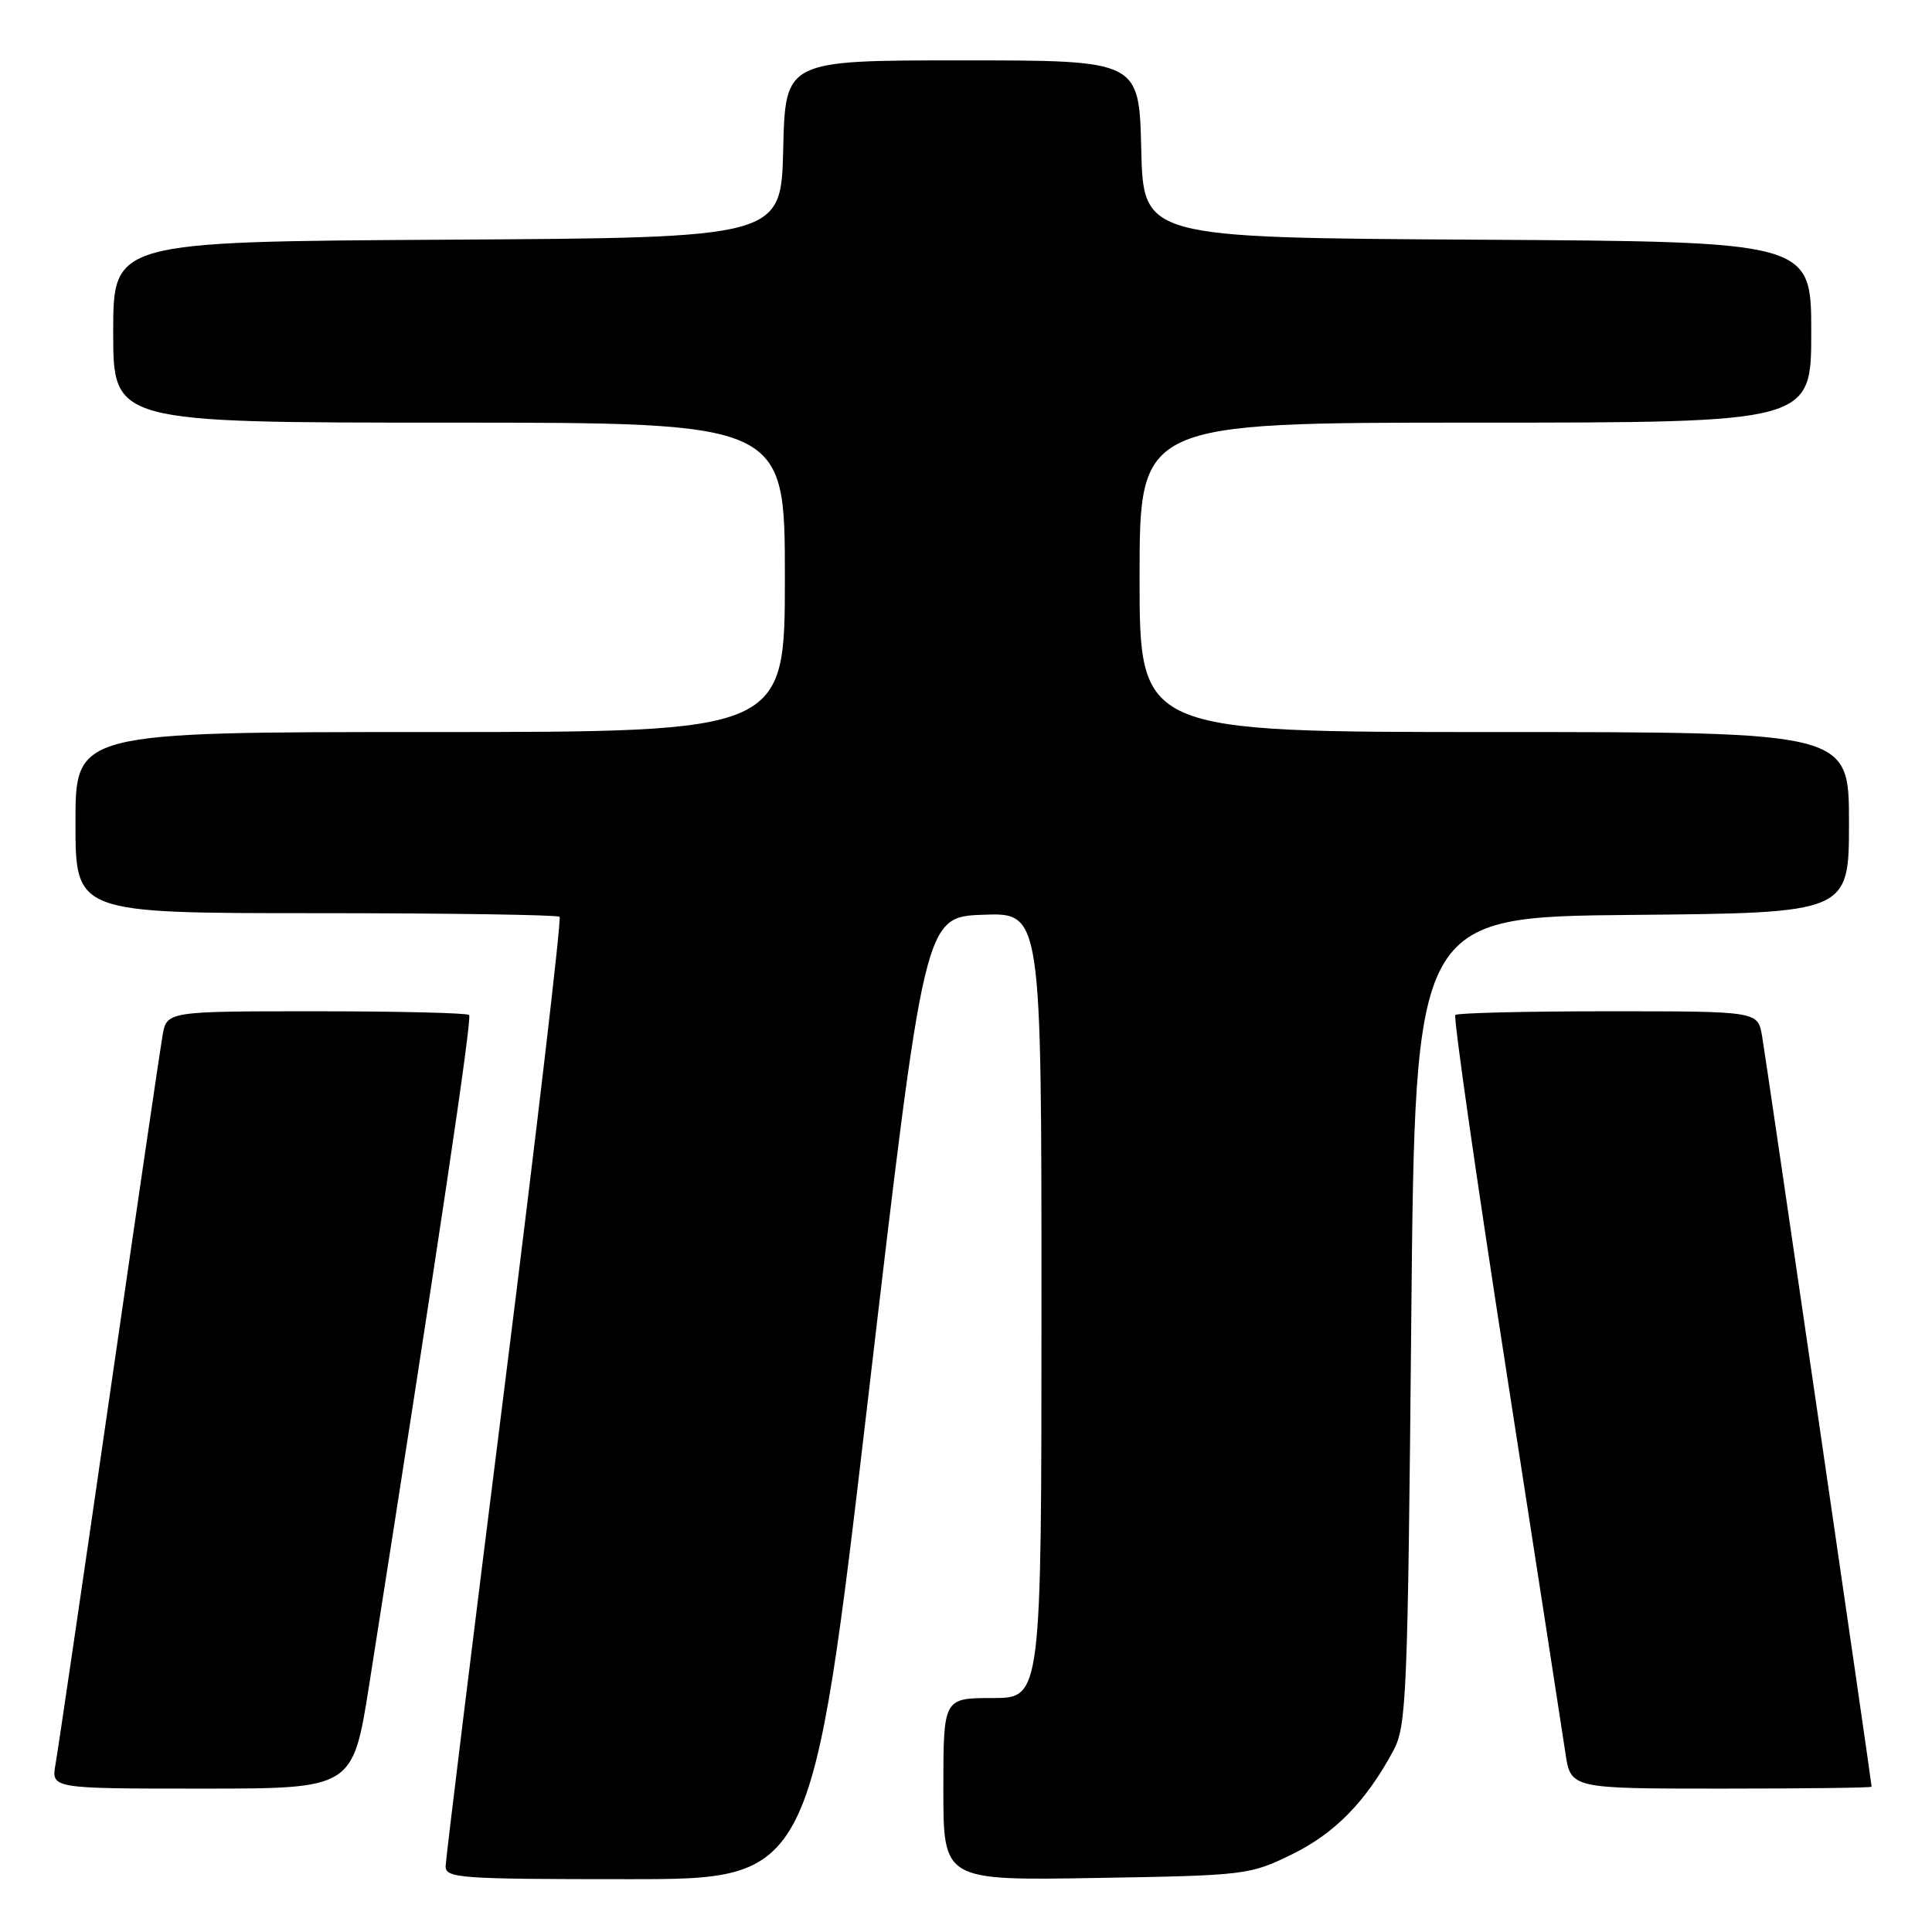 <?xml version="1.0" encoding="UTF-8" standalone="no"?>
<!DOCTYPE svg PUBLIC "-//W3C//DTD SVG 1.1//EN" "http://www.w3.org/Graphics/SVG/1.1/DTD/svg11.dtd" >
<svg xmlns="http://www.w3.org/2000/svg" xmlns:xlink="http://www.w3.org/1999/xlink" version="1.1" viewBox="0 0 256 256">
 <g >
 <path fill="currentColor"
d=" M 115.03 185.25 C 122.50 121.50 122.50 121.50 130.25 121.21 C 138.00 120.92 138.00 120.92 138.00 172.96 C 138.00 225.00 138.00 225.00 131.50 225.00 C 125.00 225.00 125.00 225.00 125.00 237.09 C 125.00 249.18 125.00 249.18 145.25 248.84 C 165.08 248.51 165.62 248.44 171.21 245.70 C 176.89 242.91 180.99 238.72 184.61 232.00 C 186.38 228.73 186.53 224.98 187.00 175.00 C 187.50 121.50 187.50 121.50 216.25 121.23 C 245.00 120.97 245.00 120.97 245.00 108.98 C 245.00 97.00 245.00 97.00 198.00 97.00 C 151.00 97.00 151.00 97.00 151.00 76.50 C 151.00 56.00 151.00 56.00 195.50 56.00 C 240.00 56.00 240.00 56.00 240.00 44.01 C 240.00 32.02 240.00 32.02 195.75 31.76 C 151.50 31.50 151.50 31.50 151.22 19.75 C 150.94 8.00 150.94 8.00 127.50 8.00 C 104.06 8.00 104.06 8.00 103.78 19.75 C 103.50 31.50 103.50 31.50 59.25 31.76 C 15.00 32.02 15.00 32.02 15.00 44.01 C 15.00 56.00 15.00 56.00 59.50 56.00 C 104.00 56.00 104.00 56.00 104.00 76.50 C 104.00 97.00 104.00 97.00 57.00 97.00 C 10.00 97.00 10.00 97.00 10.00 109.00 C 10.00 121.00 10.00 121.00 41.83 121.00 C 59.34 121.00 73.88 121.22 74.15 121.48 C 74.41 121.75 71.13 149.76 66.86 183.73 C 62.59 217.70 59.07 246.29 59.05 247.25 C 59.00 248.87 60.81 249.00 83.28 249.00 C 107.56 249.00 107.56 249.00 115.03 185.25 Z  M 48.92 223.25 C 58.10 164.90 62.58 134.91 62.16 134.49 C 61.89 134.22 52.76 134.00 41.88 134.00 C 22.09 134.00 22.09 134.00 21.53 137.25 C 21.22 139.04 18.03 160.75 14.45 185.50 C 10.87 210.25 7.68 231.96 7.36 233.75 C 6.78 237.00 6.78 237.00 26.76 237.00 C 46.75 237.00 46.75 237.00 48.92 223.25 Z  M 248.00 236.75 C 247.99 236.14 233.99 140.16 233.48 137.25 C 232.91 134.00 232.91 134.00 213.12 134.00 C 202.24 134.00 193.11 134.22 192.84 134.49 C 192.57 134.76 195.58 155.80 199.53 181.24 C 203.48 206.68 207.03 229.64 207.42 232.25 C 208.12 237.00 208.12 237.00 228.06 237.00 C 239.03 237.00 248.00 236.89 248.00 236.75 Z "/>
</g>
</svg>